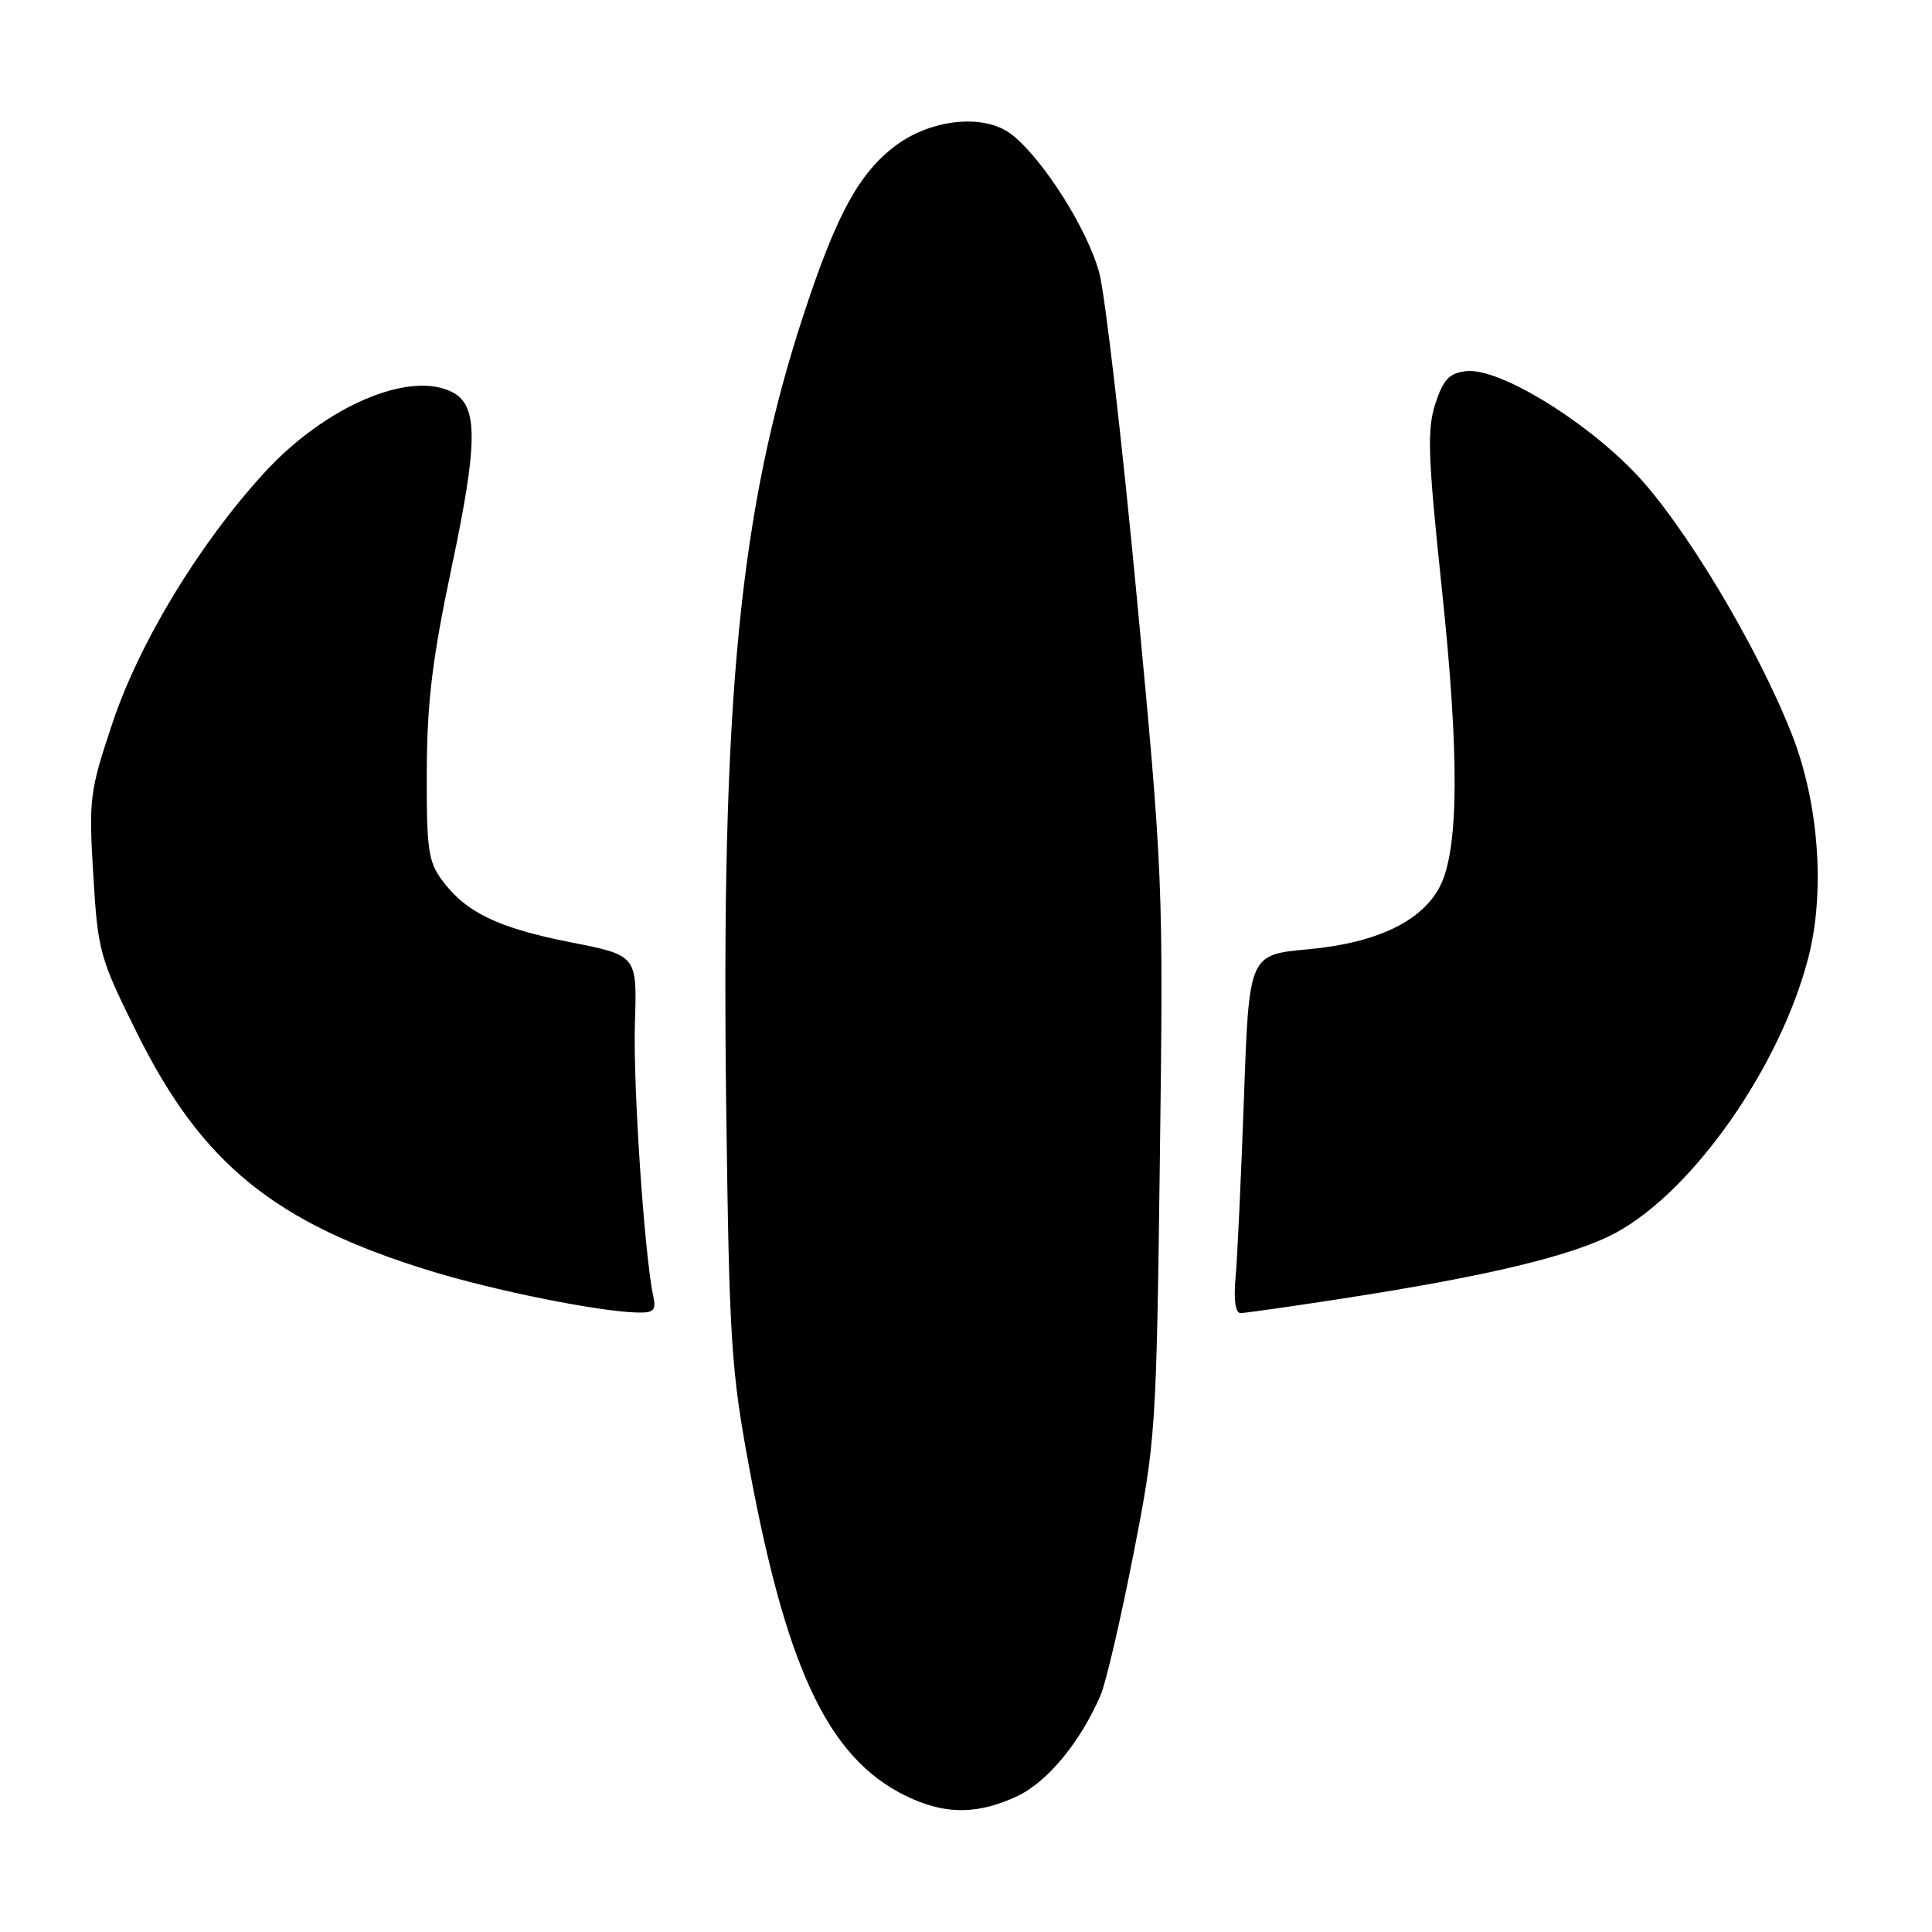 <?xml version="1.0" encoding="UTF-8" standalone="no"?>
<!DOCTYPE svg PUBLIC "-//W3C//DTD SVG 1.1//EN" "http://www.w3.org/Graphics/SVG/1.1/DTD/svg11.dtd" >
<svg xmlns="http://www.w3.org/2000/svg" xmlns:xlink="http://www.w3.org/1999/xlink" version="1.1" viewBox="0 0 256 256">
 <g >
 <path fill="currentColor"
d=" M 134.63 238.08 C 138.70 236.23 143.10 230.95 145.84 224.61 C 146.53 223.01 148.47 214.69 150.15 206.11 C 153.15 190.82 153.22 189.75 153.69 153.50 C 154.16 116.99 154.12 116.00 150.62 79.00 C 148.67 58.38 146.44 39.12 145.67 36.20 C 144.16 30.48 138.27 21.15 134.09 17.85 C 130.50 15.01 123.37 15.72 118.56 19.38 C 113.79 23.02 110.83 28.47 106.54 41.50 C 97.98 67.49 95.52 92.70 96.23 147.00 C 96.64 178.04 96.87 181.56 99.35 194.87 C 104.45 222.18 110.19 233.72 121.00 238.41 C 125.68 240.43 129.65 240.34 134.63 238.08 Z  M 86.56 171.75 C 85.38 166.19 83.87 143.78 84.13 135.60 C 84.42 126.59 84.42 126.59 75.68 124.87 C 66.03 122.97 61.77 120.93 58.60 116.67 C 56.74 114.16 56.51 112.52 56.55 102.17 C 56.59 92.95 57.29 87.26 59.87 75.04 C 63.33 58.69 63.36 53.80 60.02 52.01 C 54.40 49.00 43.17 53.77 35.07 62.59 C 26.42 72.01 18.45 85.15 14.88 95.87 C 11.87 104.90 11.75 105.86 12.36 115.93 C 12.97 126.08 13.20 126.91 18.15 136.88 C 26.76 154.23 36.43 162.07 57.02 168.40 C 65.49 171.00 79.03 173.74 84.27 173.91 C 86.63 173.99 86.97 173.67 86.56 171.75 Z  M 178.05 172.04 C 197.30 169.07 208.61 166.34 214.17 163.31 C 224.42 157.73 235.92 141.26 239.62 126.86 C 241.87 118.12 241.00 106.37 237.43 97.30 C 232.80 85.52 222.96 69.16 216.50 62.51 C 209.54 55.34 198.47 48.70 194.28 49.18 C 192.03 49.44 191.25 50.26 190.19 53.50 C 189.08 56.92 189.20 60.45 191.05 78.00 C 193.40 100.17 193.31 112.68 190.77 117.51 C 188.36 122.12 182.32 124.97 173.29 125.79 C 165.50 126.50 165.50 126.50 164.83 145.50 C 164.45 155.95 163.96 166.64 163.72 169.25 C 163.45 172.31 163.69 174.00 164.40 173.99 C 165.00 173.98 171.15 173.11 178.05 172.04 Z "/>
</g>
</svg>
